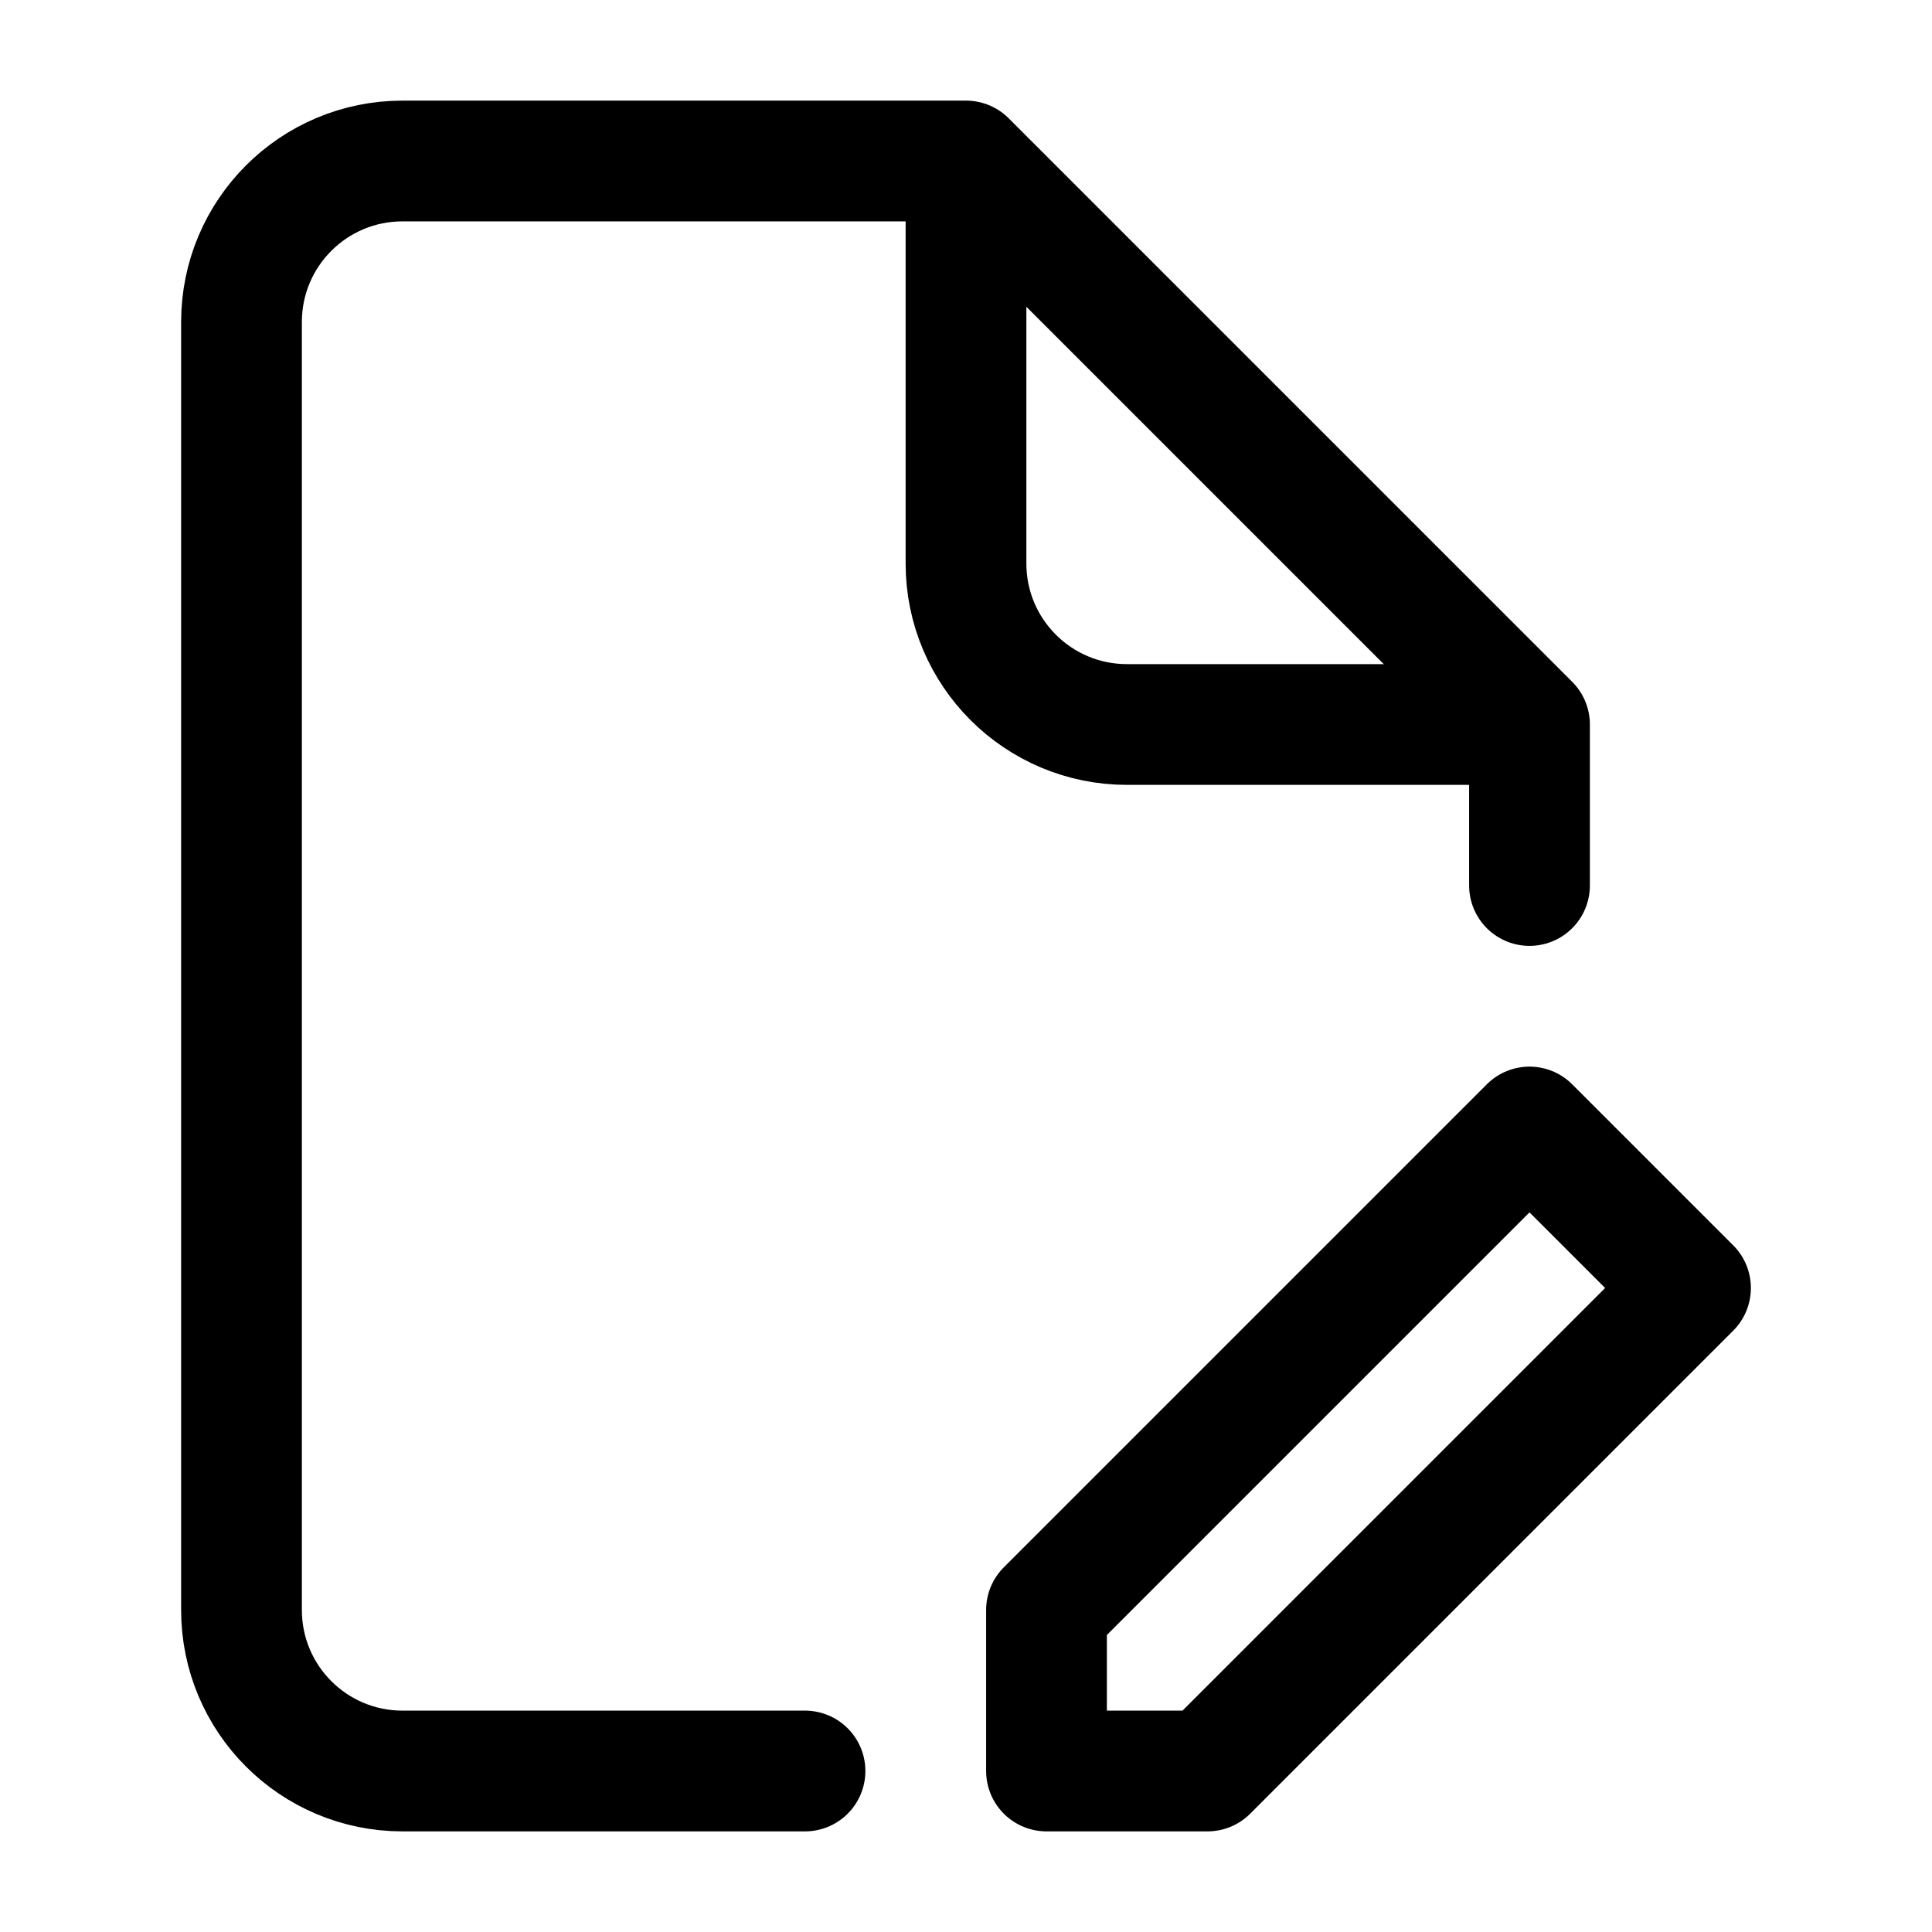 <svg width="24" height="24" viewBox="0 0 24 24" fill="none" xmlns="http://www.w3.org/2000/svg">
    <path d="M13 20V22H15L21 16L19 14L13 20Z" stroke="currentColor" stroke-width="1.5" stroke-linejoin="round"/>
    <path d="M19 11V9L12 2H5C3.895 2 3 2.895 3 4V20C3 21.105 3.895 22 5 22H10" stroke="currentColor" stroke-width="1.5" stroke-linecap="round" stroke-linejoin="round"/>
    <path d="M12 2V7C12 8.105 12.895 9 14 9H19" stroke="currentColor" stroke-width="1.5" stroke-linejoin="round"/>
</svg>
